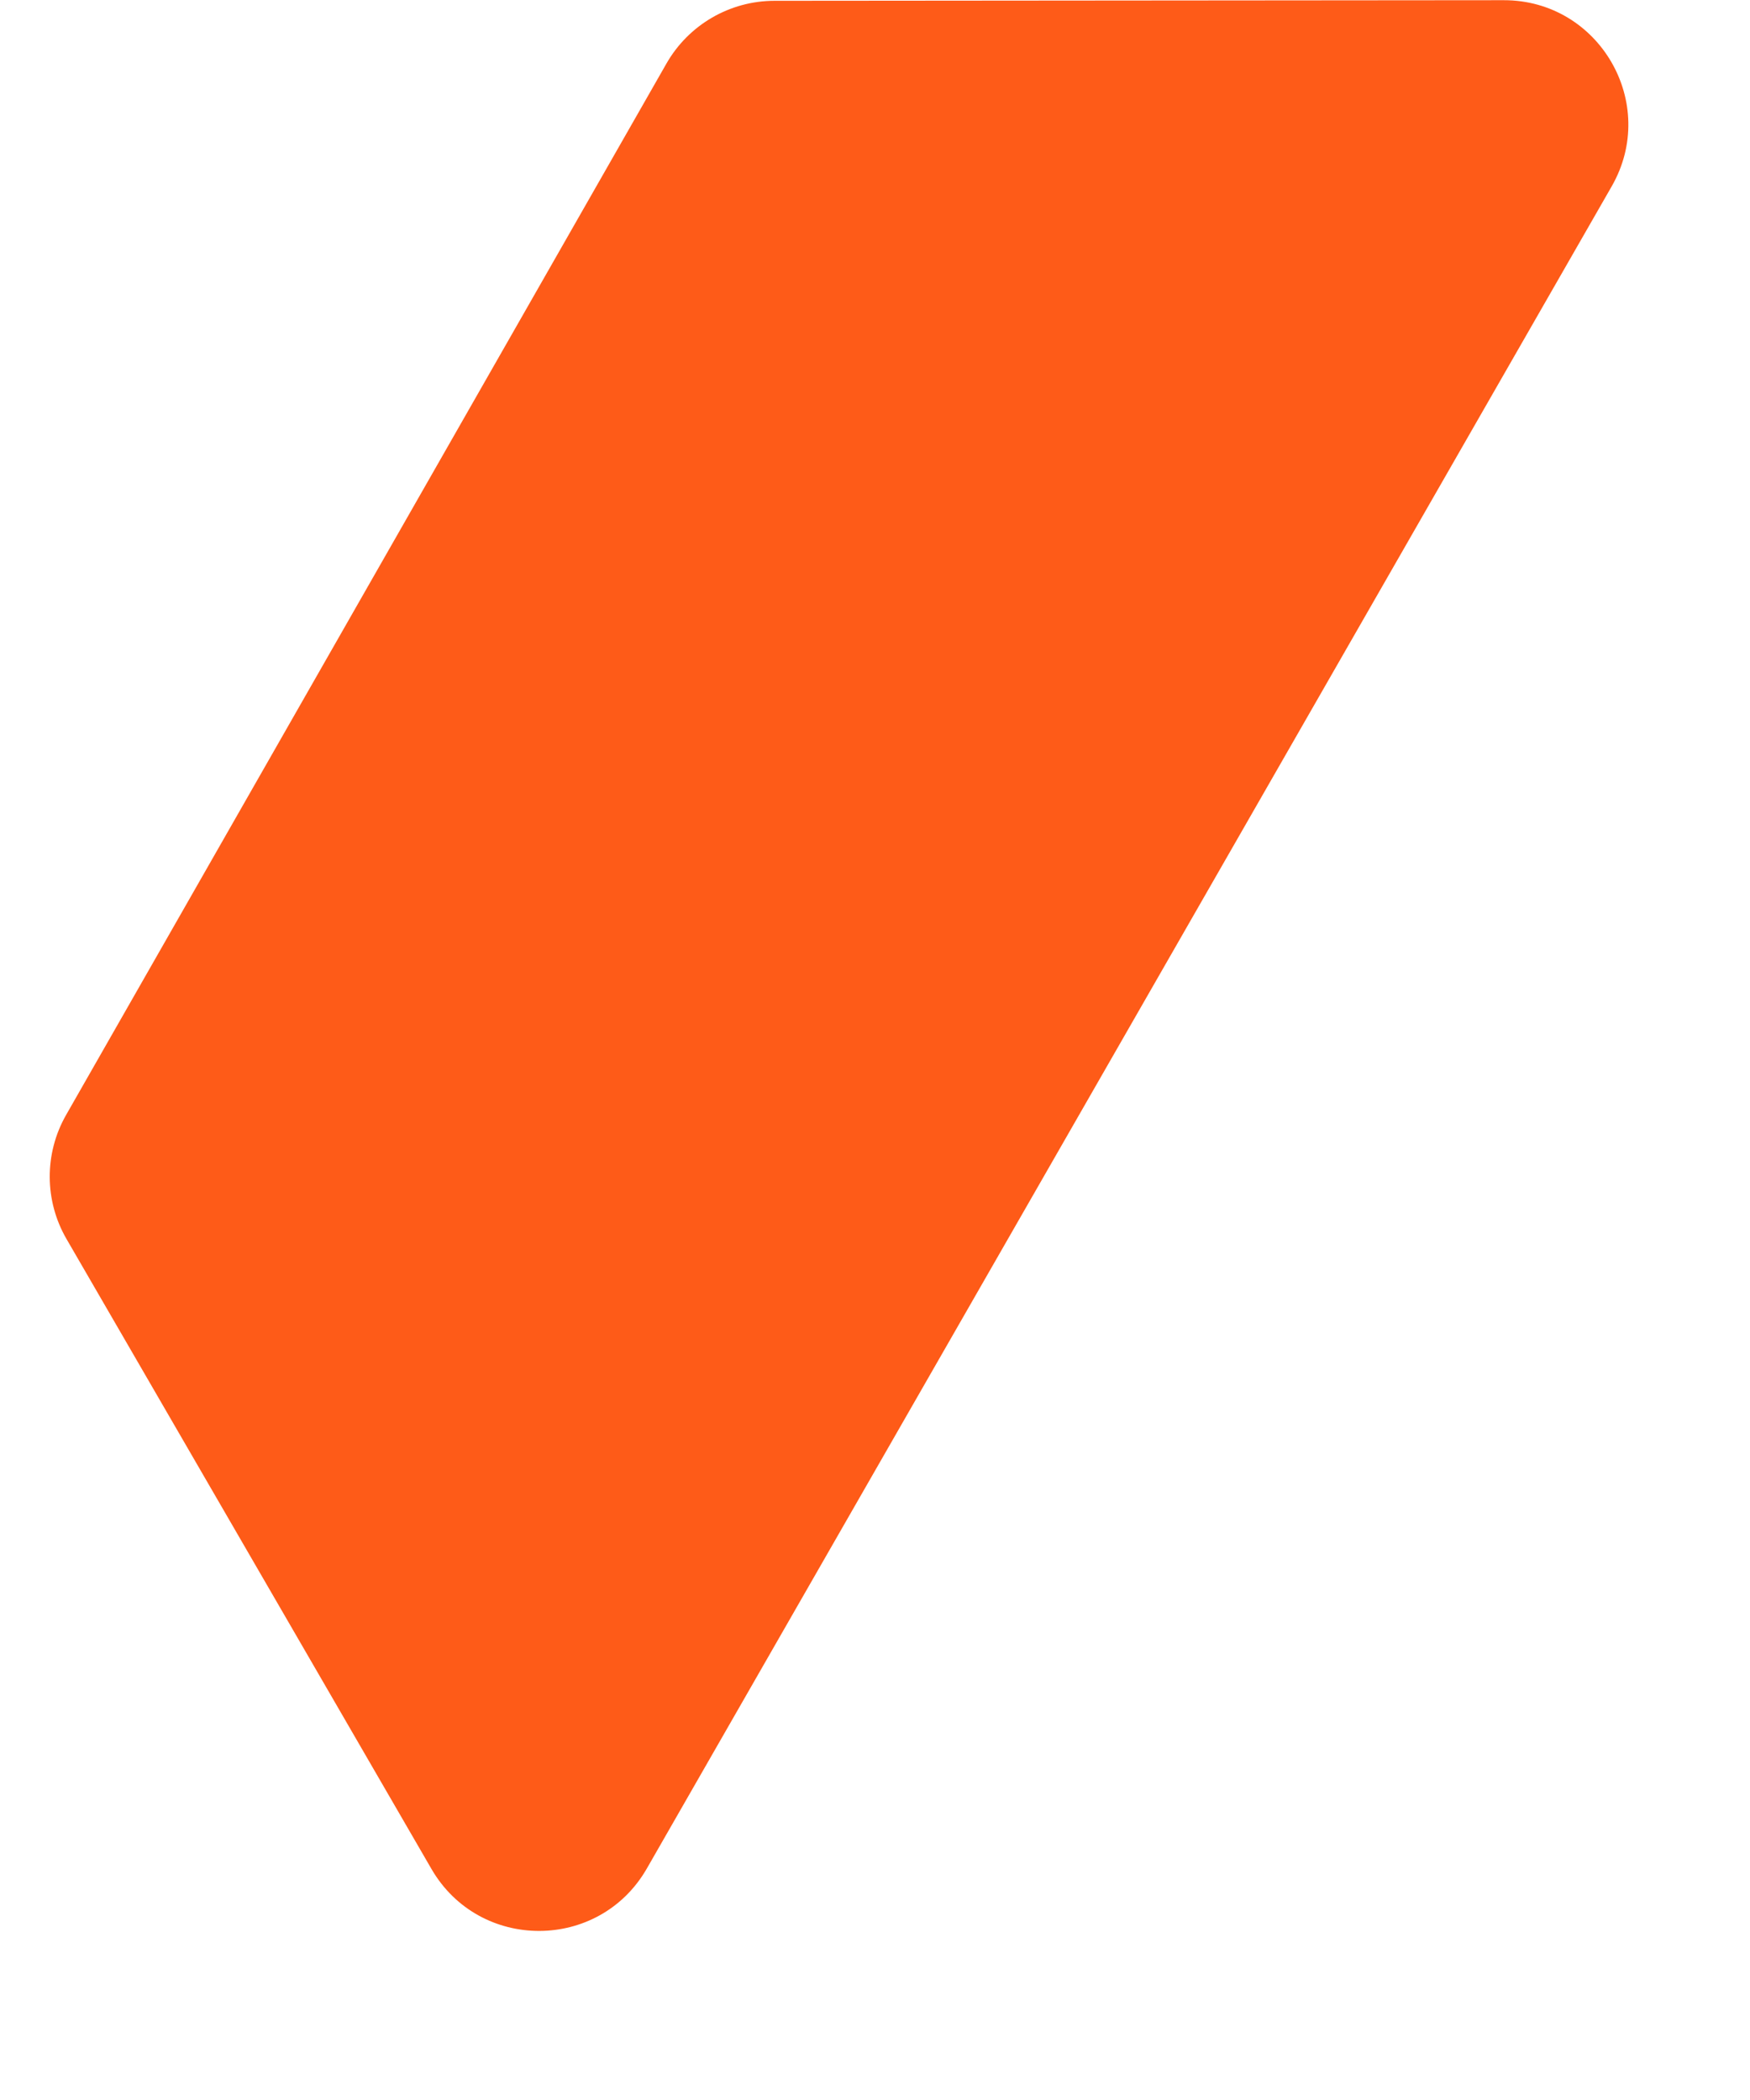 <svg width="35" height="42" viewBox="0 0 35 42" fill="none" xmlns="http://www.w3.org/2000/svg">
<path d="M13.33 1.269C13.773 0.495 14.596 0.017 15.487 0.016L30.076 0.004C31.987 0.002 33.185 2.069 32.234 3.727L12.937 37.37C11.984 39.031 9.589 39.036 8.629 37.379L5.702 32.326L1.329 24.778C0.886 24.012 0.883 23.068 1.322 22.299L13.33 1.269Z" fill="#FE5B18"/>
</svg>
